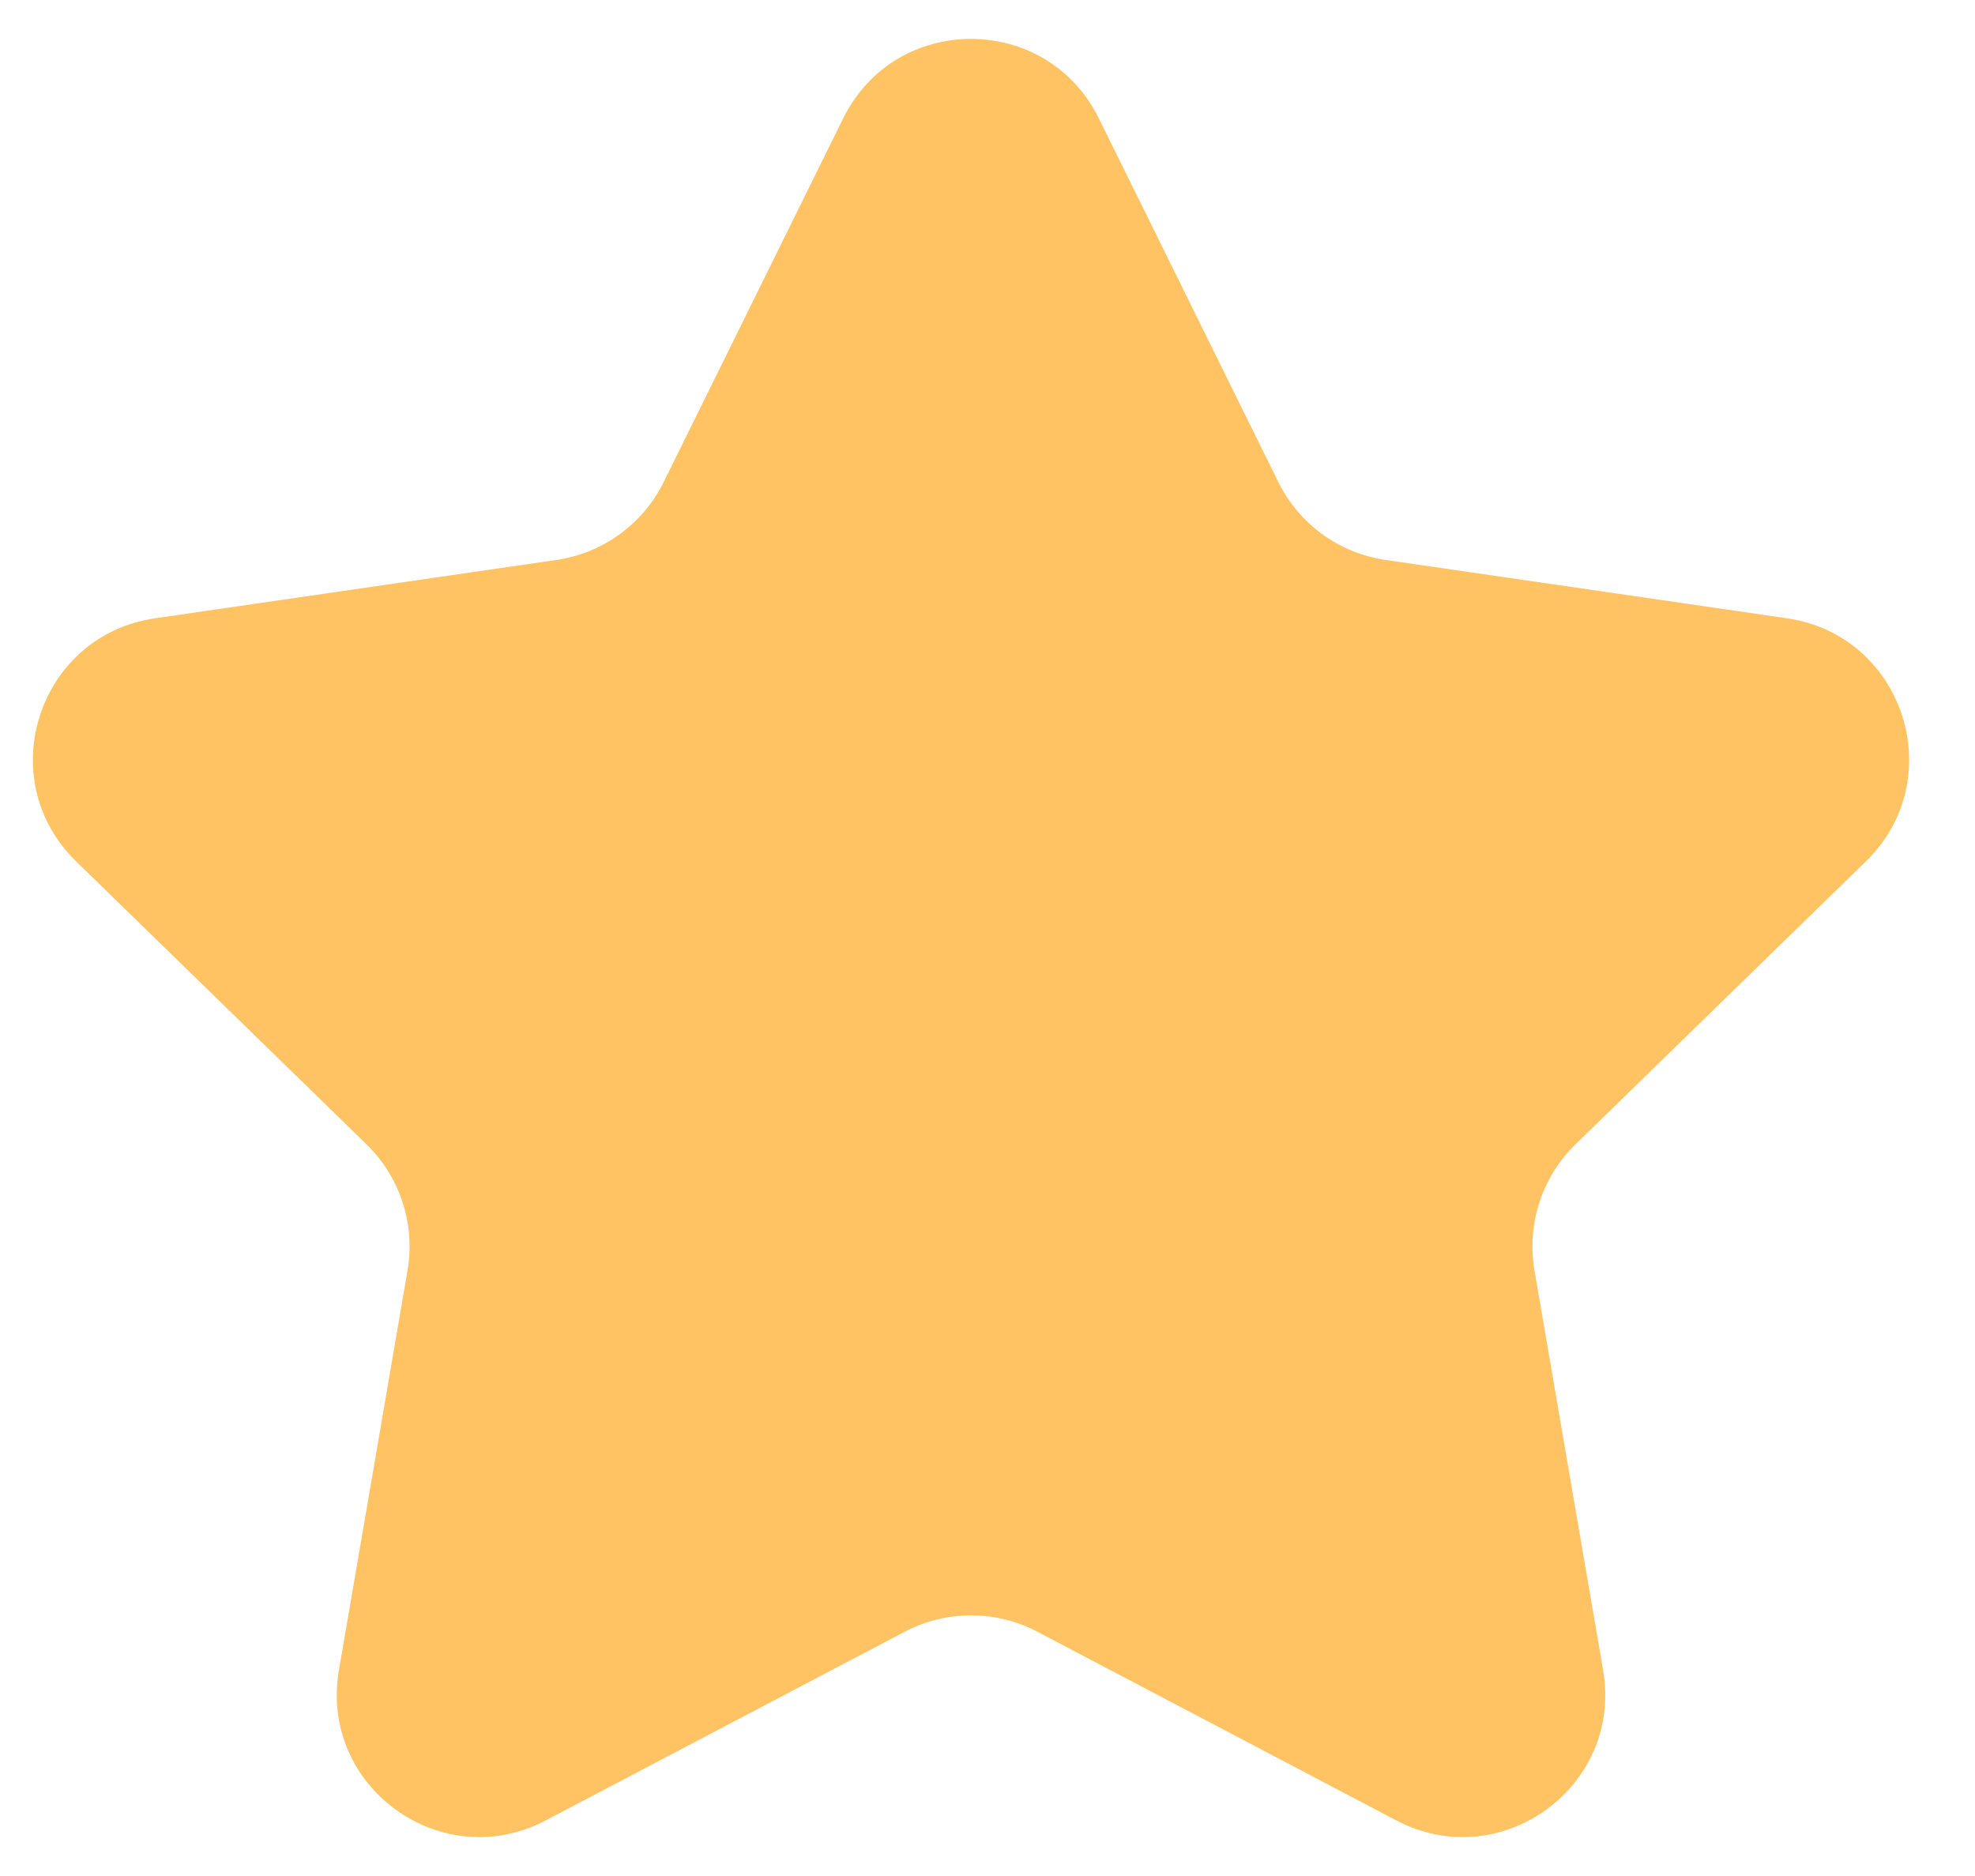 <?xml version="1.0" encoding="UTF-8"?>
<svg width="20px" height="19px" viewBox="0 0 20 19" version="1.1" xmlns="http://www.w3.org/2000/svg" xmlns:xlink="http://www.w3.org/1999/xlink">
    <!-- Generator: Sketch 50.2 (55047) - http://www.bohemiancoding.com/sketch -->
    <title>icon_a-end_state_select</title>
    <desc>Created with Sketch.</desc>
    <defs></defs>
    <g id="180724" stroke="none" stroke-width="1" fill="none" fill-rule="evenodd">
        <g id="A0.2_结束任务" transform="translate(-131, -318)" fill="#FFC363">
            <g id="结束任务" transform="translate(20, 157)">
                <g id="Group-9" transform="translate(0, 122)">
                    <g id="Group-8" transform="translate(0, 26.5)">
                        <g id="Group" transform="translate(111.333, 12.5)">
                            <path d="M12.612,4.882 C12.822,5.308 13.228,5.603 13.698,5.671 L17.763,6.262 C18.946,6.434 19.419,7.888 18.563,8.723 L15.621,11.59 C15.281,11.922 15.126,12.399 15.206,12.867 L15.901,16.916 C16.103,18.094 14.866,18.994 13.807,18.437 L10.172,16.526 C9.751,16.305 9.249,16.305 8.829,16.526 L5.193,18.437 C4.134,18.994 2.897,18.094 3.099,16.916 L3.794,12.867 C3.874,12.399 3.719,11.922 3.379,11.59 L0.437,8.723 C-0.419,7.888 0.054,6.434 1.237,6.262 L5.302,5.671 C5.772,5.603 6.178,5.308 6.388,4.882 L8.206,1.198 C8.735,0.126 10.265,0.126 10.794,1.198 L12.612,4.882 Z" id="Shape"></path>
                        </g>
                    </g>
                </g>
            </g>
        </g>
    </g>
</svg>
